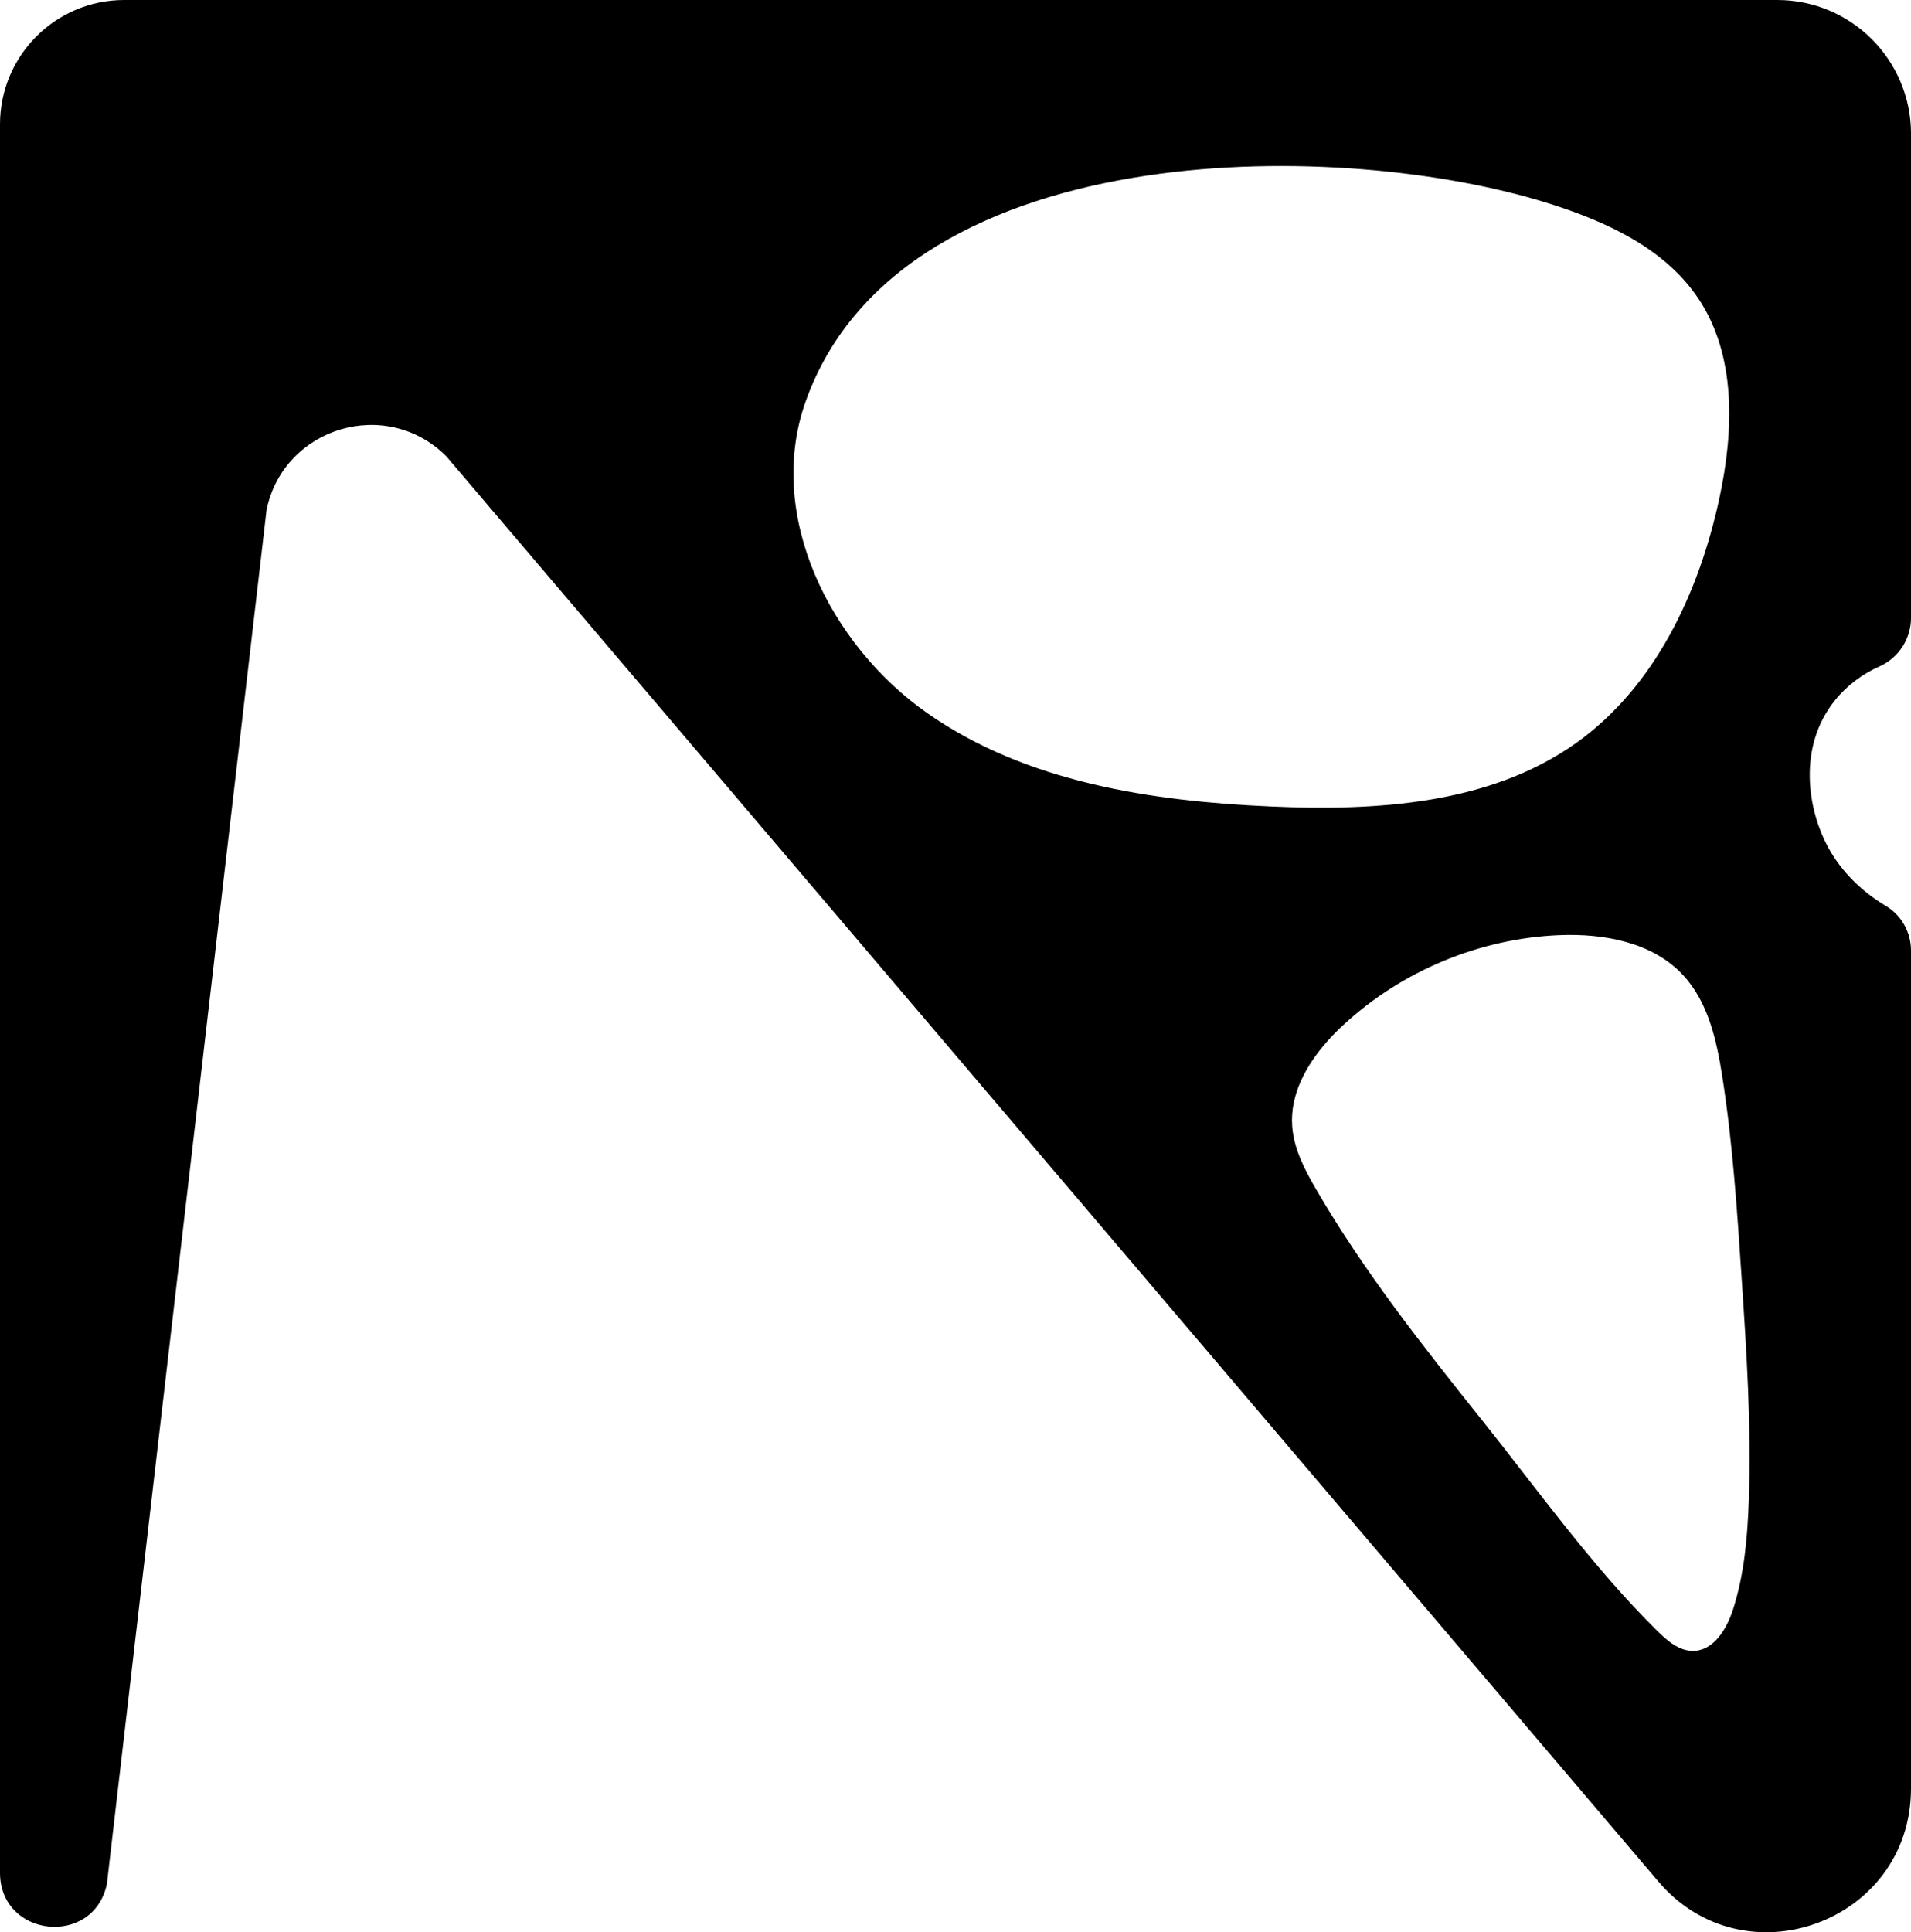 <?xml version="1.0" encoding="UTF-8"?>
<svg id="Layer_1" data-name="Layer 1" xmlns="http://www.w3.org/2000/svg" viewBox="0 0 871.7 881.24">
  <path d="m833.93,386.46c-9.47-17.43-13.91-45.67,2.91-66.83,5.61-7.05,12.72-12.24,20.49-15.71,8.75-3.9,14.38-12.59,14.38-22.17V61.02c0-33.7-27.32-61.02-61.02-61.02H56.66C25.37,0,0,25.37,0,56.66v797.45c0,29.6,42.63,34.07,48.76,5.1L121.6,232.41c7.99-37.76,54.67-51.61,81.96-24.32l552.41,649.42c39.15,47.07,115.73,19.38,115.73-41.84v-382.14c0-8.35-4.33-16.14-11.51-20.4-10.67-6.34-20.15-15.42-26.26-26.67Zm-410.64-61c-44.92-31.31-74.14-90.68-55.82-142.29,22.14-62.39,85.69-92.59,155.37-103.04,65.3-9.79,135.99-2.23,183.01,12.45,26.44,8.25,53.46,20.52,68.85,43.55,17.47,26.15,16.2,60.54,9.56,91.28-9.3,43.02-29.35,85.8-65.19,111.36-39.38,28.09-91.05,31.17-139.37,29.04-54.71-2.4-111.48-11.04-156.41-42.36Zm374.42,359.19c-.61,16.66-2.08,33.46-7.18,49.33-2.85,8.87-8.71,18.72-18.02,18.93-6.53.15-12.02-4.63-16.66-9.23-29.65-29.34-54.12-63.84-80.11-96.36-26.82-33.56-53.57-67.43-75.23-104.64-5.26-9.03-10.32-18.61-11.07-29.04-.27-3.71.02-7.34.76-10.89,2.83-13.6,12.32-25.86,22.79-35.51,26.62-24.55,62.12-39.27,98.3-40.75,20.32-.83,42.38,3.21,56.29,18.04,11.6,12.36,15.49,29.93,18.09,46.68,4.7,30.21,6.73,60.77,8.76,91.28,2.26,34.01,4.53,68.09,3.29,102.16Z"/>
</svg>